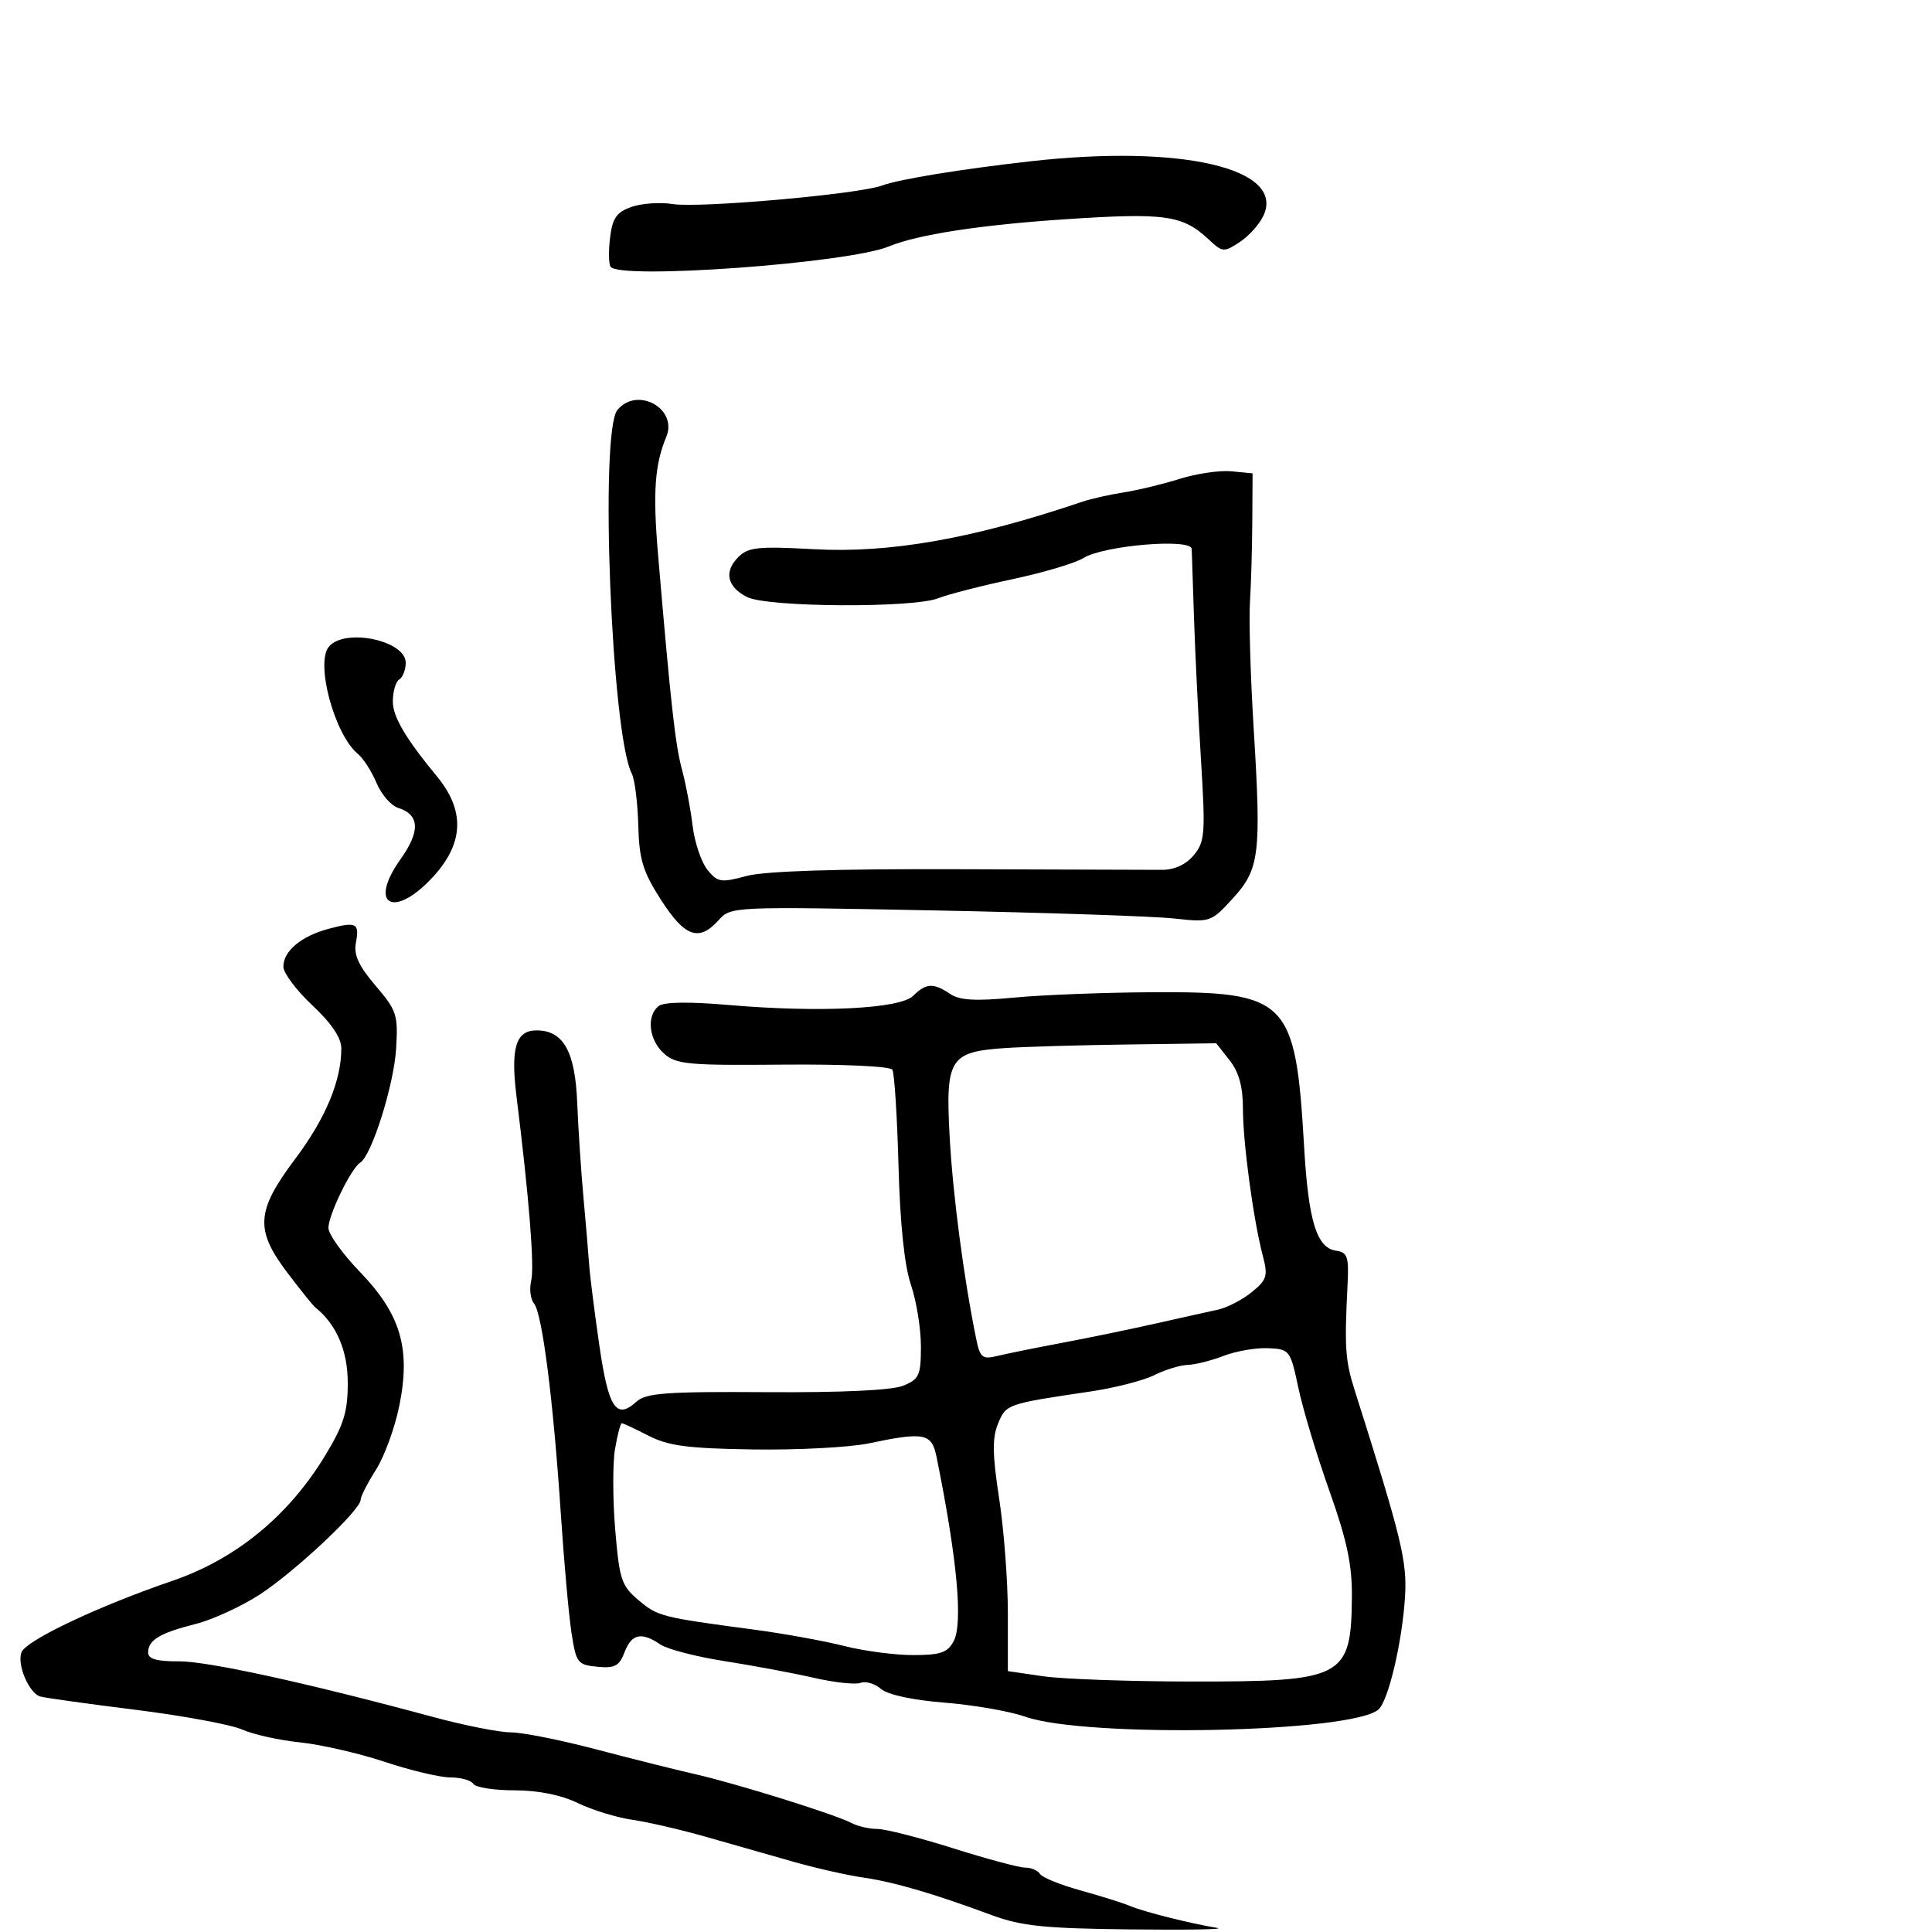 <svg xmlns="http://www.w3.org/2000/svg" width="300" height="300" viewBox="0 0 300 300" version="1.1">
	<path d="M 160 25.047 C 149.195 26.265, 139.552 27.841, 136.955 28.812 C 133.365 30.154, 108.543 32.350, 104.455 31.686 C 102.531 31.374, 99.663 31.570, 98.081 32.122 C 95.763 32.930, 95.114 33.841, 94.742 36.812 C 94.487 38.840, 94.509 40.905, 94.791 41.400 C 95.970 43.471, 131.654 40.888, 138 38.273 C 142.475 36.428, 152.127 34.936, 165.274 34.056 C 180.947 33.007, 183.633 33.384, 187.713 37.206 C 189.824 39.184, 190.044 39.201, 192.508 37.586 C 193.929 36.656, 195.595 34.789, 196.211 33.437 C 199.539 26.133, 183.446 22.404, 160 25.047 M 95.872 63.659 C 93.084 67.031, 94.937 113.961, 98.103 120.126 C 98.562 121.020, 99.015 124.620, 99.109 128.126 C 99.253 133.494, 99.812 135.329, 102.650 139.750 C 106.345 145.505, 108.548 146.275, 111.595 142.874 C 113.484 140.765, 113.757 140.753, 145 141.369 C 162.325 141.710, 179.088 142.272, 182.252 142.619 C 187.924 143.239, 188.050 143.197, 191.405 139.534 C 195.588 134.967, 195.871 132.677, 194.671 113.151 C 194.176 105.093, 193.915 96.250, 194.091 93.500 C 194.268 90.750, 194.432 85.125, 194.456 81 L 194.500 73.500 191.208 73.184 C 189.398 73.009, 185.798 73.535, 183.208 74.350 C 180.619 75.166, 176.700 76.114, 174.500 76.457 C 172.300 76.801, 169.375 77.462, 168 77.928 C 151.103 83.652, 138.188 85.932, 126.363 85.280 C 117.742 84.805, 116.176 84.967, 114.656 86.487 C 112.376 88.767, 112.891 91.133, 116.009 92.710 C 119.158 94.303, 141.739 94.444, 145.685 92.895 C 147.233 92.287, 152.429 90.953, 157.230 89.931 C 162.032 88.908, 166.982 87.434, 168.230 86.654 C 171.376 84.689, 184.983 83.547, 185.049 85.243 C 185.075 85.934, 185.236 90.775, 185.406 96 C 185.575 101.225, 186.062 111.125, 186.488 118 C 187.195 129.428, 187.100 130.695, 185.381 132.779 C 184.191 134.220, 182.397 135.062, 180.500 135.068 C 178.850 135.073, 164.611 135.030, 148.858 134.971 C 129.895 134.901, 118.756 135.258, 115.895 136.028 C 111.932 137.095, 111.430 137.015, 109.842 135.053 C 108.889 133.876, 107.856 130.796, 107.546 128.207 C 107.236 125.618, 106.494 121.700, 105.897 119.500 C 104.861 115.682, 104.161 109.391, 102.178 86.071 C 101.360 76.447, 101.660 72.179, 103.462 67.828 C 105.282 63.431, 98.942 59.948, 95.872 63.659 M 51.063 100.424 C 48.954 102.965, 51.940 114.046, 55.539 117.033 C 56.406 117.752, 57.723 119.796, 58.466 121.574 C 59.210 123.352, 60.717 125.093, 61.816 125.442 C 65.176 126.508, 65.294 129.060, 62.184 133.432 C 57.042 140.664, 61.279 142.754, 67.384 135.997 C 72.038 130.845, 72.191 125.823, 67.853 120.563 C 62.964 114.635, 61 111.299, 61 108.922 C 61 107.380, 61.450 105.840, 62 105.500 C 62.550 105.160, 63 103.997, 63 102.916 C 63 99.441, 53.521 97.462, 51.063 100.424 M 51 144.232 C 46.762 145.368, 44 147.684, 44 150.100 C 44 151.084, 46.025 153.788, 48.500 156.108 C 51.482 158.902, 53 161.159, 53 162.797 C 53 167.815, 50.557 173.668, 45.842 179.948 C 39.756 188.052, 39.562 190.949, 44.657 197.673 C 46.669 200.328, 48.597 202.725, 48.942 203 C 52.243 205.632, 54 209.714, 54 214.754 C 54 219.272, 53.375 221.268, 50.452 226.078 C 44.783 235.411, 36.616 242.101, 26.784 245.464 C 15.243 249.413, 4.047 254.715, 3.335 256.569 C 2.610 258.458, 4.497 262.912, 6.241 263.431 C 6.934 263.637, 13.575 264.563, 21 265.490 C 28.425 266.416, 35.892 267.798, 37.594 268.560 C 39.296 269.322, 43.346 270.221, 46.594 270.557 C 49.842 270.894, 55.766 272.256, 59.759 273.584 C 63.751 274.913, 68.337 276, 69.950 276 C 71.563 276, 73.160 276.450, 73.500 277 C 73.840 277.550, 76.707 278, 79.871 278 C 83.549 278, 87.095 278.711, 89.703 279.971 C 91.947 281.055, 95.744 282.224, 98.141 282.569 C 100.539 282.914, 105.650 284.092, 109.500 285.187 C 113.350 286.282, 119.425 288.014, 123 289.036 C 126.575 290.058, 131.525 291.184, 134 291.538 C 138.766 292.220, 144.974 294.033, 154 297.379 C 158.584 299.079, 162.164 299.448, 175.500 299.598 C 184.300 299.697, 190.375 299.592, 189 299.366 C 184.814 298.675, 177.617 296.864, 175.500 295.969 C 174.400 295.504, 170.935 294.415, 167.801 293.549 C 164.666 292.682, 161.827 291.530, 161.492 290.987 C 161.156 290.444, 160.119 290, 159.186 290 C 158.254 290, 153.220 288.650, 148 287 C 142.780 285.350, 137.489 284, 136.241 284 C 134.994 284, 133.191 283.587, 132.236 283.082 C 129.716 281.750, 114.414 276.967, 108 275.506 C 104.975 274.817, 98.010 273.072, 92.523 271.627 C 87.036 270.182, 81.093 269, 79.318 269 C 77.542 269, 72.132 267.930, 67.295 266.622 C 47.687 261.322, 32.241 257.942, 27.750 257.970 C 24.368 257.991, 23 257.603, 23 256.622 C 23 254.668, 24.797 253.579, 30.322 252.185 C 32.974 251.516, 37.474 249.456, 40.322 247.606 C 45.786 244.058, 56 234.470, 56 232.889 C 56 232.377, 57.069 230.279, 58.376 228.229 C 59.683 226.178, 61.319 221.694, 62.010 218.264 C 63.799 209.391, 62.221 204.054, 55.860 197.469 C 53.187 194.701, 51 191.646, 51 190.679 C 51 188.651, 54.513 181.419, 55.921 180.549 C 57.709 179.444, 61.162 168.504, 61.508 162.845 C 61.830 157.588, 61.606 156.899, 58.318 153.058 C 55.723 150.027, 54.908 148.264, 55.256 146.439 C 55.851 143.326, 55.350 143.066, 51 144.232 M 141.802 154.627 C 139.782 156.647, 127.314 157.271, 113.216 156.059 C 106.903 155.516, 103.062 155.577, 102.250 156.234 C 100.340 157.779, 100.759 161.472, 103.085 163.577 C 104.965 165.278, 106.779 165.449, 121.577 165.315 C 130.860 165.231, 138.236 165.573, 138.564 166.103 C 138.882 166.617, 139.311 173.312, 139.518 180.980 C 139.762 190.034, 140.439 196.526, 141.447 199.496 C 142.301 202.012, 143 206.315, 143 209.060 C 143 213.564, 142.733 214.159, 140.250 215.173 C 138.517 215.881, 130.678 216.251, 119.049 216.175 C 103.451 216.073, 100.325 216.301, 98.836 217.648 C 95.681 220.504, 94.480 218.677, 93.059 208.861 C 92.313 203.712, 91.610 198.150, 91.495 196.500 C 91.381 194.850, 90.980 190.125, 90.604 186 C 90.228 181.875, 89.790 175.245, 89.630 171.267 C 89.309 163.249, 87.487 160, 83.313 160 C 80.091 160, 79.266 162.728, 80.206 170.282 C 82.152 185.920, 83.013 196.692, 82.487 198.846 C 82.172 200.136, 82.369 201.740, 82.925 202.410 C 84.196 203.941, 85.921 217.472, 87.080 235 C 87.570 242.425, 88.316 250.750, 88.736 253.500 C 89.458 258.225, 89.679 258.517, 92.751 258.813 C 95.460 259.075, 96.163 258.700, 96.976 256.563 C 98.067 253.694, 99.611 253.356, 102.527 255.347 C 103.612 256.087, 108.100 257.253, 112.500 257.938 C 116.900 258.623, 123.129 259.787, 126.343 260.525 C 129.556 261.262, 132.836 261.617, 133.630 261.312 C 134.425 261.007, 135.845 261.428, 136.787 262.247 C 137.830 263.155, 141.695 263.991, 146.672 264.386 C 151.167 264.742, 156.791 265.720, 159.169 266.560 C 168.658 269.908, 210.039 269.060, 214.064 265.435 C 215.593 264.058, 217.733 254.968, 218.168 248 C 218.516 242.429, 217.662 238.920, 210.346 215.851 C 208.888 211.254, 208.754 209.251, 209.247 199.500 C 209.467 195.143, 209.240 194.463, 207.476 194.210 C 204.445 193.776, 203.171 189.631, 202.497 178 C 201.175 155.206, 199.956 153.965, 179 154.073 C 171.575 154.111, 161.900 154.484, 157.500 154.902 C 151.462 155.476, 149.016 155.336, 147.527 154.331 C 144.950 152.592, 143.776 152.652, 141.802 154.627 M 156.012 162.746 C 147.475 163.330, 146.805 164.403, 147.457 176.444 C 147.943 185.427, 149.645 198.418, 151.571 207.842 C 152.184 210.843, 152.522 211.119, 154.877 210.548 C 156.320 210.197, 160.875 209.275, 165 208.499 C 169.125 207.722, 175.650 206.375, 179.500 205.506 C 183.350 204.636, 187.672 203.674, 189.104 203.367 C 190.536 203.060, 192.900 201.839, 194.358 200.654 C 196.735 198.723, 196.914 198.137, 196.088 195 C 194.625 189.446, 193 177.404, 193 172.116 C 193 168.727, 192.377 166.477, 190.927 164.635 L 188.855 162 175.177 162.185 C 167.655 162.287, 159.030 162.539, 156.012 162.746 M 190 210.539 C 188.075 211.281, 185.557 211.913, 184.404 211.944 C 183.251 211.975, 180.929 212.687, 179.245 213.528 C 177.561 214.368, 173.104 215.511, 169.341 216.068 C 156.309 217.998, 156.232 218.025, 154.979 221.050 C 154.059 223.272, 154.096 225.837, 155.149 232.700 C 155.892 237.540, 156.500 245.548, 156.500 250.496 L 156.500 259.492 162 260.291 C 165.025 260.731, 175.382 261.098, 185.016 261.107 C 208.669 261.130, 209.804 260.533, 209.920 248 C 209.966 242.991, 209.165 239.206, 206.429 231.500 C 204.476 226, 202.306 218.800, 201.607 215.500 C 200.365 209.635, 200.259 209.497, 196.918 209.346 C 195.038 209.261, 191.925 209.798, 190 210.539 M 95.499 225.007 C 95.126 227.211, 95.140 232.842, 95.530 237.519 C 96.176 245.268, 96.497 246.240, 99.149 248.472 C 102.147 250.995, 102.667 251.128, 117 253.035 C 121.675 253.657, 128.005 254.804, 131.066 255.583 C 134.127 256.362, 138.948 257, 141.780 257 C 146.015 257, 147.133 256.621, 148.073 254.864 C 149.561 252.083, 148.637 242.072, 145.431 226.250 C 144.679 222.535, 143.565 222.311, 134.886 224.127 C 131.924 224.747, 123.875 225.172, 117 225.071 C 106.835 224.921, 103.794 224.523, 100.719 222.943 C 98.640 221.874, 96.767 221, 96.557 221 C 96.347 221, 95.871 222.803, 95.499 225.007" stroke="none" fill="black" fill-rule="evenodd"/>
</svg>